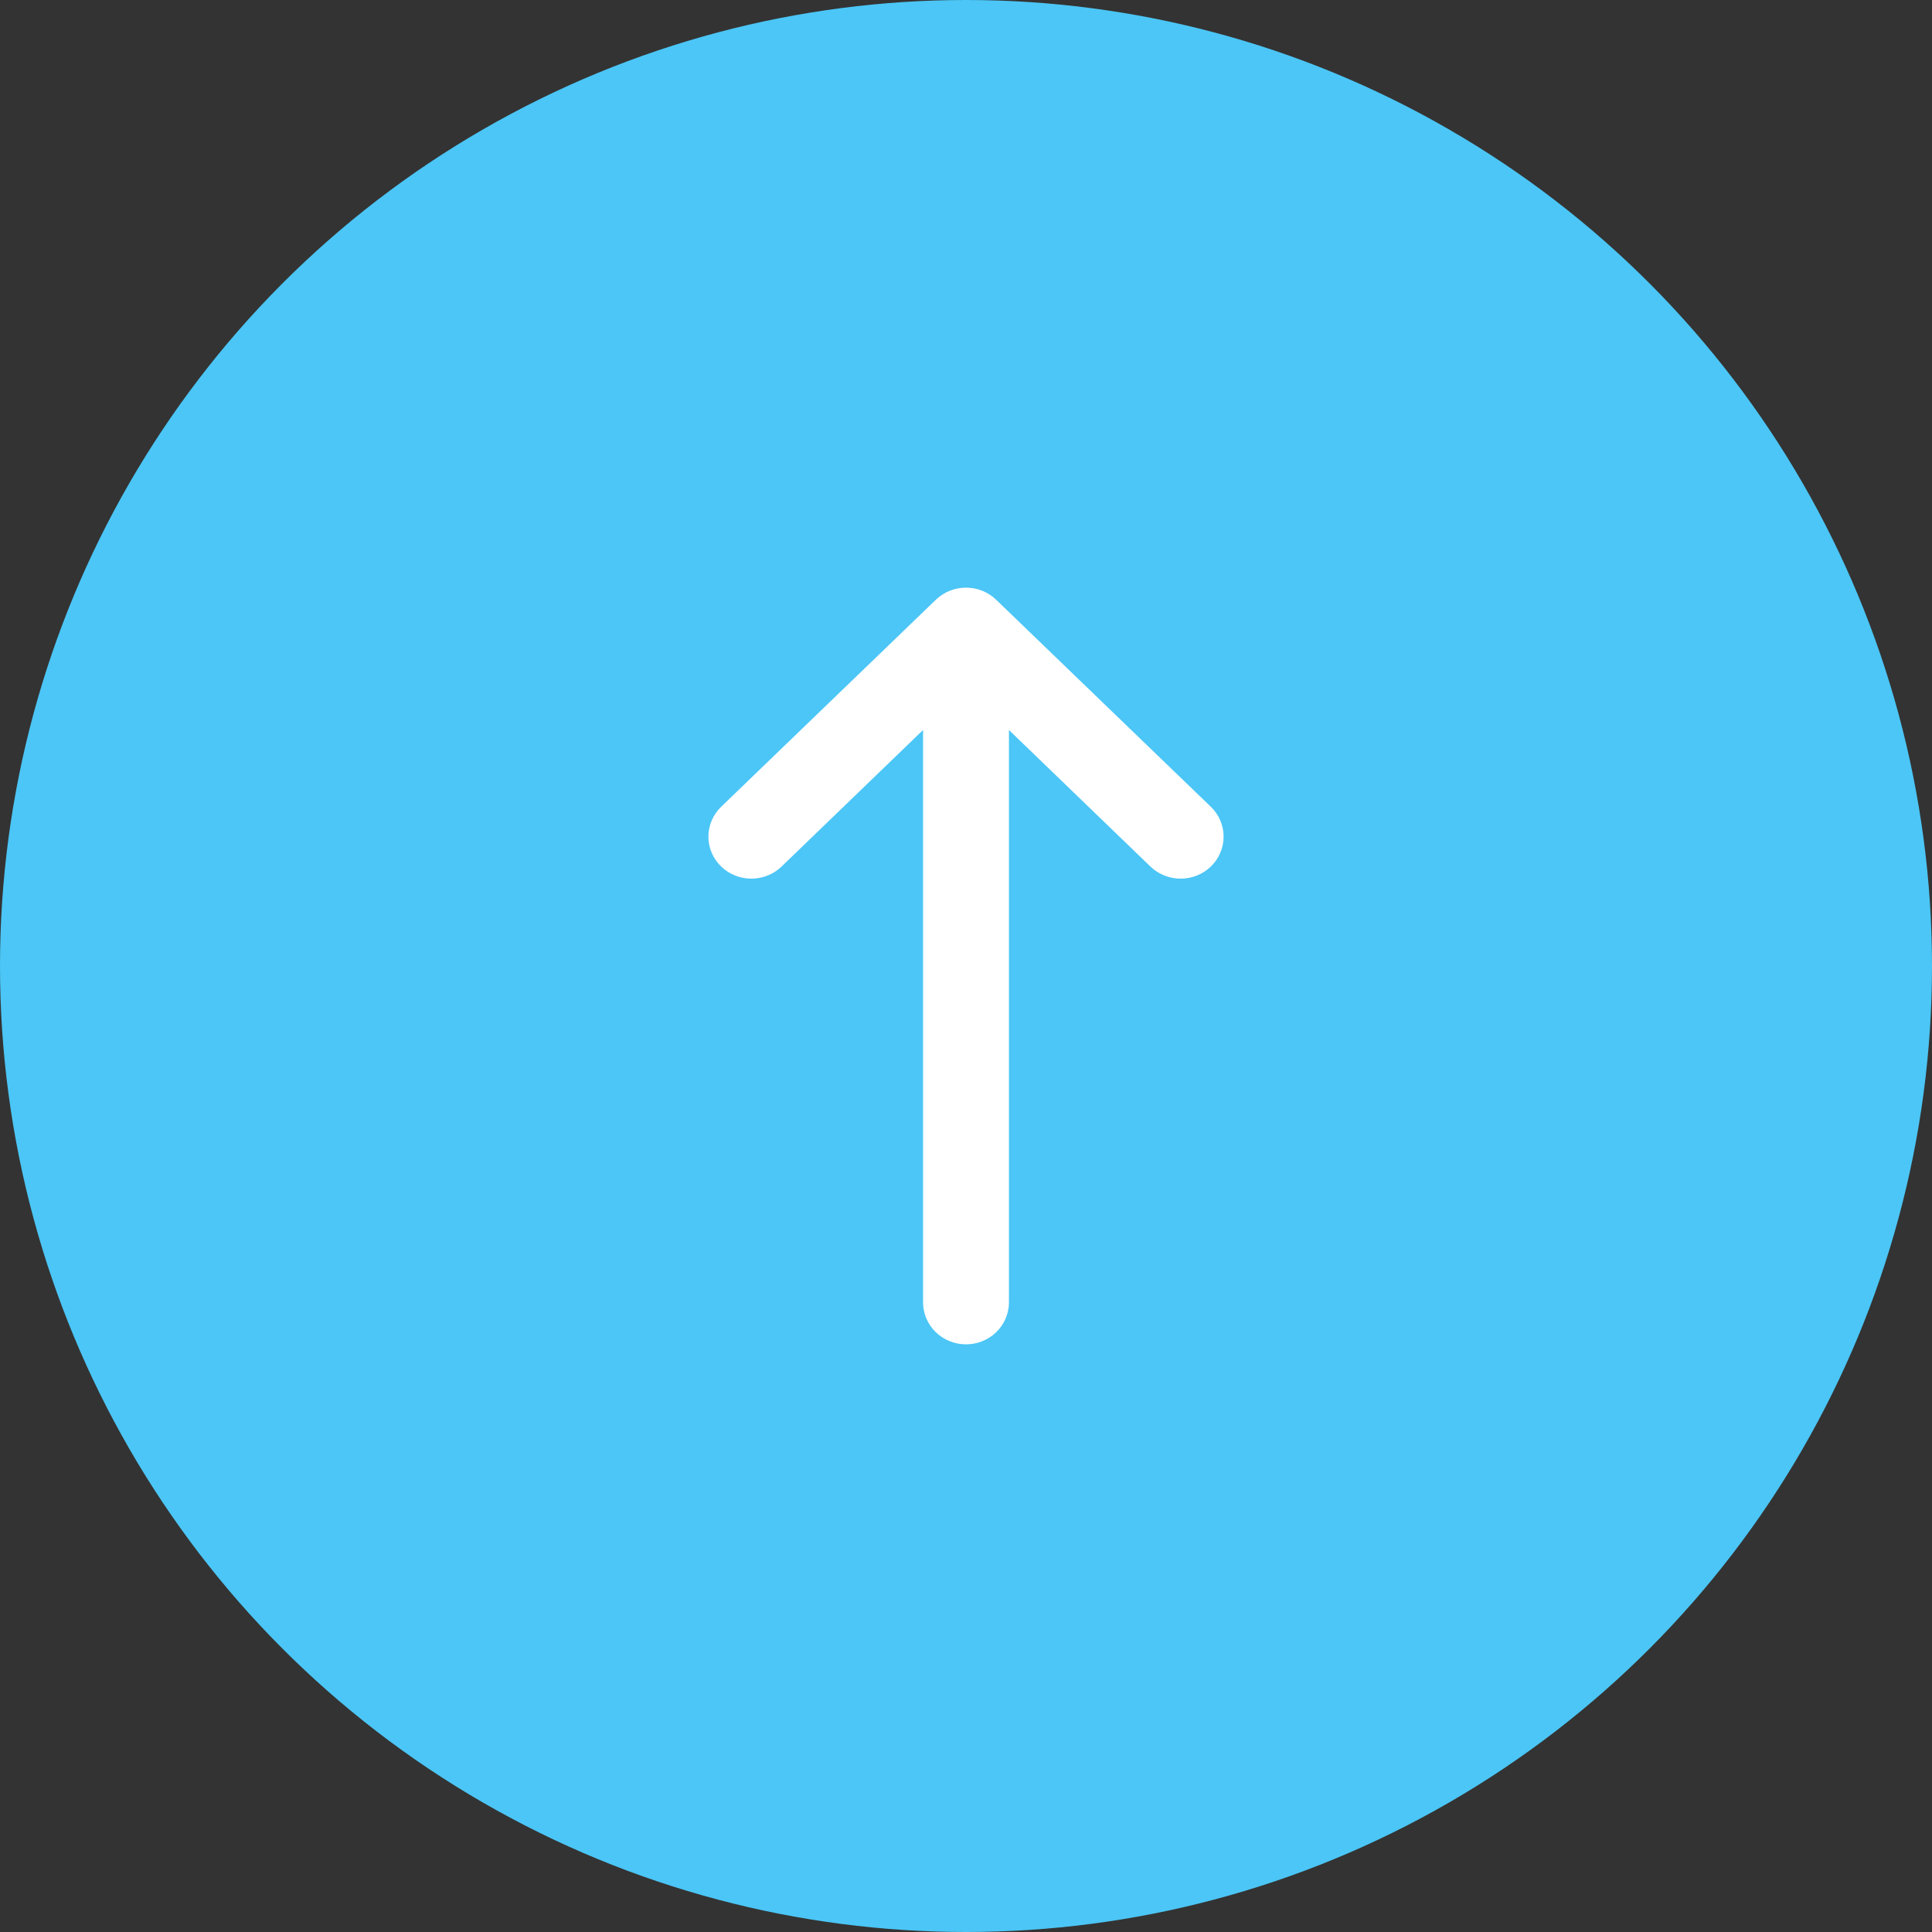 <svg width="48" height="48" viewBox="0 0 48 48" fill="none" xmlns="http://www.w3.org/2000/svg">
<rect x="0" y="0" width="48" height="48" fill="#333333" stroke="none"/>
<circle cx="24" cy="24" r="24" fill="#4BC6F6"/>
<path d="M23.133 17.666V32.357C23.133 32.583 23.227 32.798 23.39 32.956C23.553 33.113 23.773 33.2 24 33.2C24.227 33.2 24.447 33.113 24.61 32.956C24.773 32.798 24.867 32.583 24.867 32.357V17.666L28.722 21.386L28.722 21.386C28.885 21.543 29.105 21.63 29.333 21.63C29.56 21.63 29.78 21.543 29.943 21.386C30.107 21.228 30.2 21.013 30.2 20.787C30.2 20.56 30.107 20.345 29.943 20.187L24.611 15.045C24.53 14.967 24.434 14.905 24.33 14.863C24.225 14.822 24.113 14.8 24 14.8C23.887 14.8 23.775 14.822 23.67 14.863C23.566 14.905 23.47 14.967 23.389 15.045L18.057 20.187C17.893 20.345 17.8 20.56 17.8 20.787C17.8 21.013 17.893 21.228 18.057 21.386C18.22 21.543 18.44 21.63 18.667 21.63C18.895 21.63 19.115 21.543 19.278 21.386L19.278 21.386L23.133 17.666Z" fill="white" stroke="white" stroke-width="0.4"/>
</svg>
